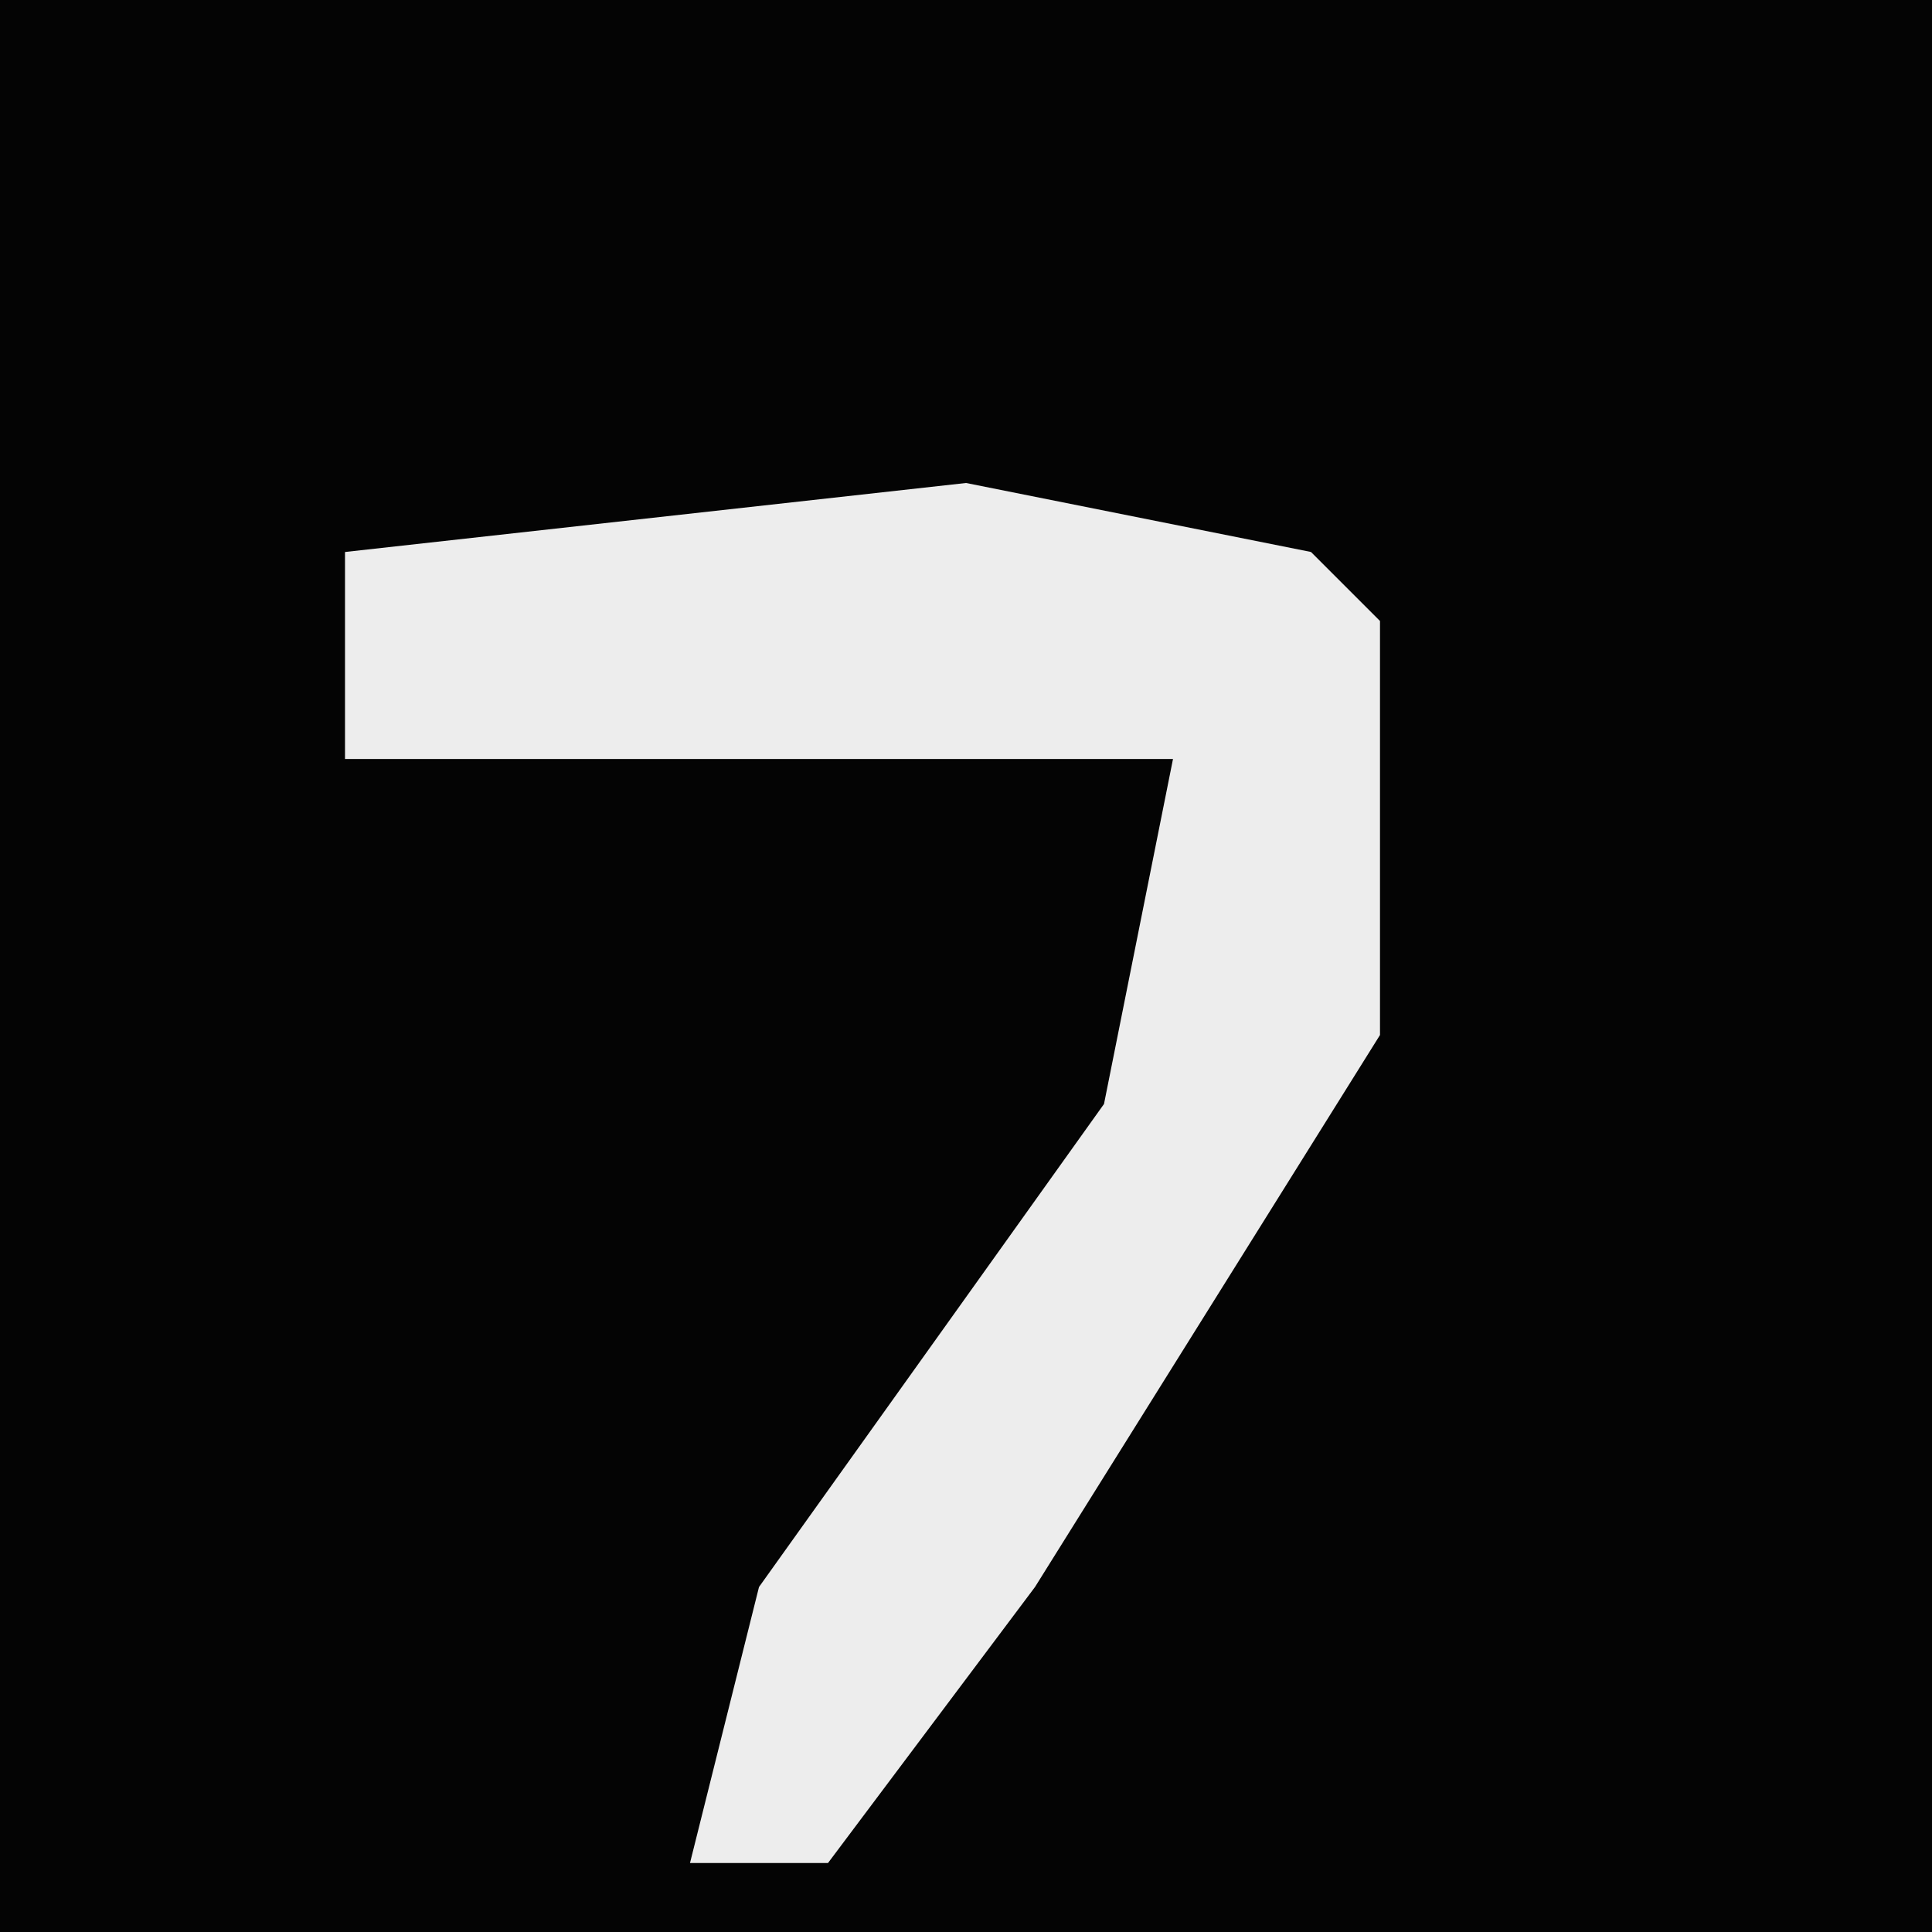 <?xml version="1.0" encoding="UTF-8"?>
<svg version="1.1" xmlns="http://www.w3.org/2000/svg" width="28" height="28">
<path d="M0,0 L28,0 L28,28 L0,28 Z " fill="#040404" transform="translate(0,0)"/>
<path d="M0,0 L5,1 L6,2 L6,8 L1,16 L-2,20 L-4,20 L-3,16 L2,9 L3,4 L-9,4 L-9,1 Z " fill="#EDEDED" transform="translate(14,7)"/>
</svg>
